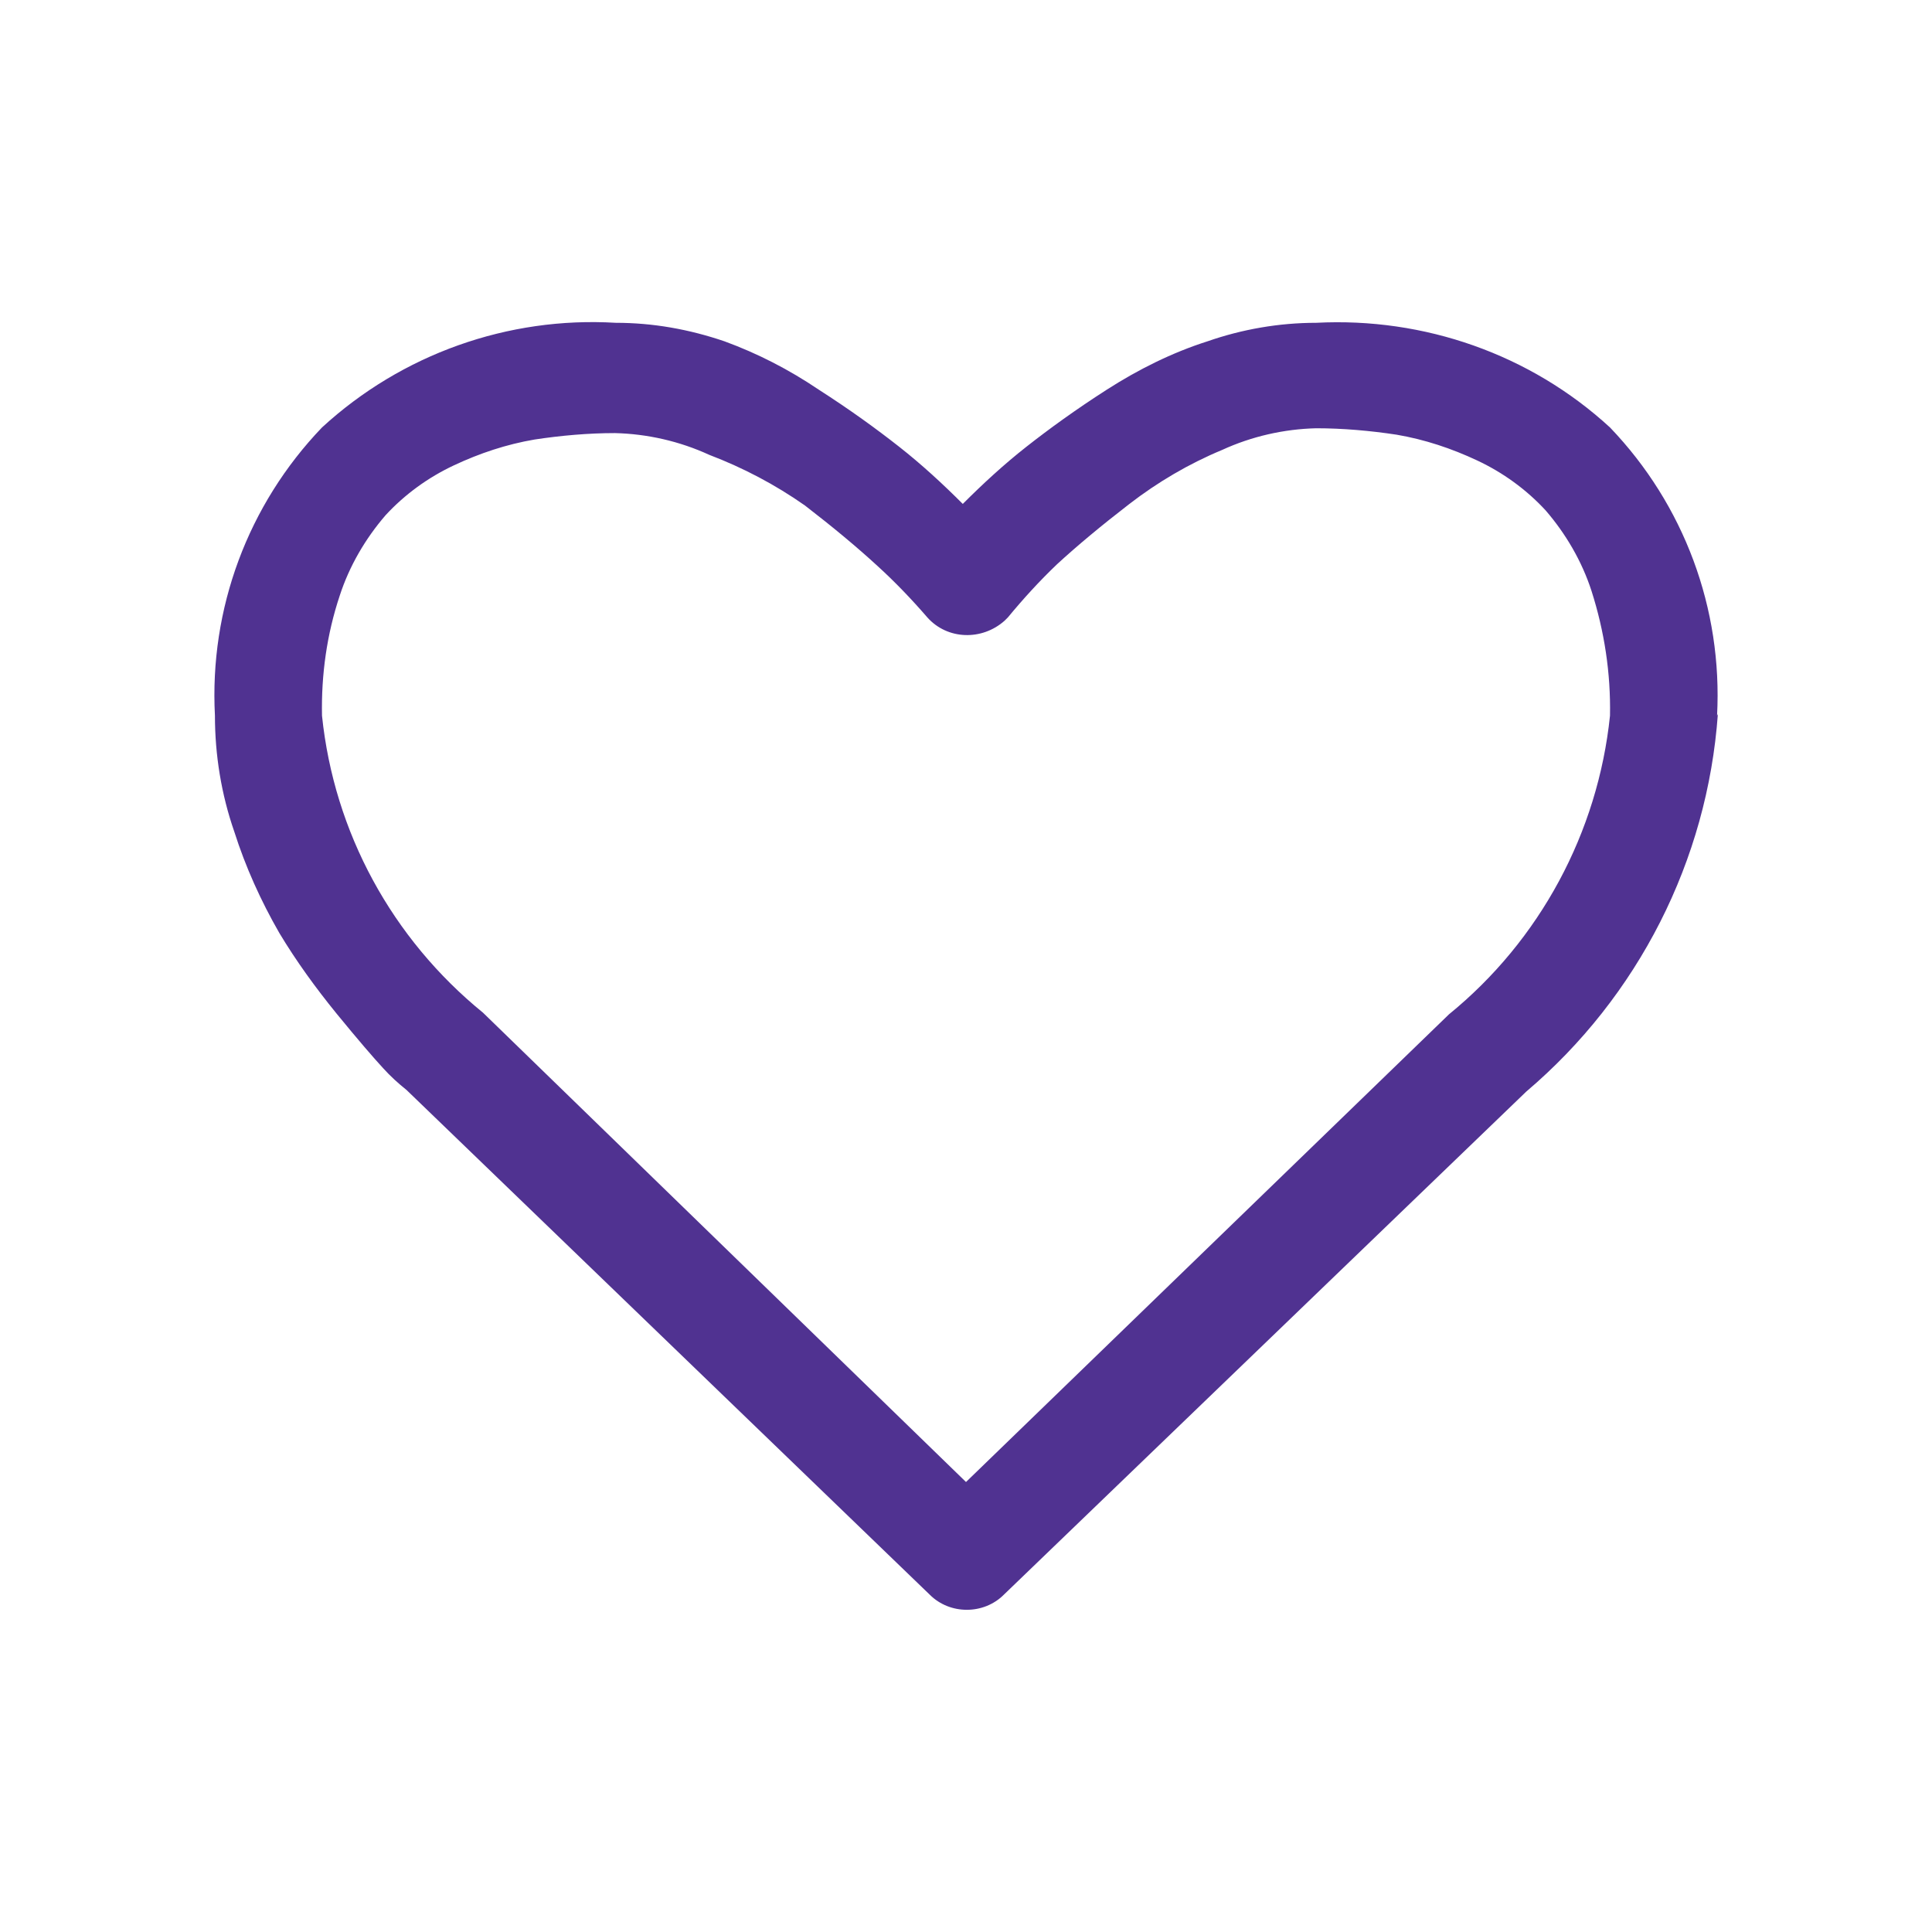 <svg version="1.2" xmlns="http://www.w3.org/2000/svg" xmlns:xlink="http://www.w3.org/1999/xlink" overflow="visible" preserveAspectRatio="none" viewBox="0 0 24 24" width="24" height="24"><g><path xmlns:default="http://www.w3.org/2000/svg" id="heart-o" d="M20,8.89c-0.15,1.45-0.87,2.79-2,3.71l-6,5.81l-6-5.83c-1.13-0.92-1.85-2.24-2-3.69  C3.99,8.38,4.06,7.88,4.22,7.4c0.12-0.37,0.32-0.71,0.57-1c0.24-0.26,0.53-0.47,0.85-0.62c0.32-0.15,0.65-0.26,1-0.32  c0.33-0.05,0.67-0.08,1-0.08c0.4,0.01,0.8,0.1,1.17,0.27C9.23,5.81,9.63,6.02,10,6.28c0.35,0.27,0.65,0.52,0.9,0.75  c0.22,0.2,0.43,0.42,0.62,0.64c0.25,0.28,0.68,0.29,0.96,0.04c0.01-0.01,0.03-0.03,0.04-0.04c0.19-0.23,0.39-0.45,0.61-0.66  c0.25-0.23,0.55-0.48,0.9-0.75c0.35-0.27,0.74-0.5,1.15-0.67c0.37-0.17,0.77-0.26,1.17-0.27c0.33,0,0.67,0.03,1,0.08  c0.35,0.06,0.68,0.17,1,0.32c0.32,0.15,0.61,0.36,0.85,0.62c0.25,0.29,0.45,0.63,0.57,1C19.93,7.84,20.01,8.36,20,8.89L20,8.89z   M21.33,8.89C21.4,7.56,20.92,6.27,20,5.31c-0.99-0.91-2.31-1.37-3.65-1.3c-0.46,0-0.92,0.08-1.35,0.23  c-0.44,0.14-0.86,0.35-1.25,0.6c-0.39,0.25-0.72,0.49-1,0.71c-0.28,0.22-0.54,0.46-0.79,0.71c-0.25-0.25-0.51-0.49-0.79-0.71  c-0.28-0.22-0.61-0.46-1-0.71C9.8,4.59,9.41,4.39,9,4.24C8.56,4.09,8.11,4.01,7.65,4.01C6.31,3.93,4.99,4.4,4,5.31  C3.08,6.27,2.6,7.56,2.67,8.89c0,0.49,0.08,0.98,0.24,1.44c0.14,0.44,0.33,0.86,0.56,1.26c0.21,0.35,0.45,0.68,0.71,1  c0.27,0.33,0.46,0.55,0.58,0.68c0.09,0.1,0.19,0.19,0.29,0.27l6.5,6.27c0.25,0.25,0.67,0.25,0.92,0c0,0,0,0,0,0l6.49-6.25  c1.39-1.18,2.25-2.87,2.38-4.69l0,0L21.33,8.89z" style="fill: rgb(80, 50, 145);" vector-effect="non-scaling-stroke"/></g></svg>